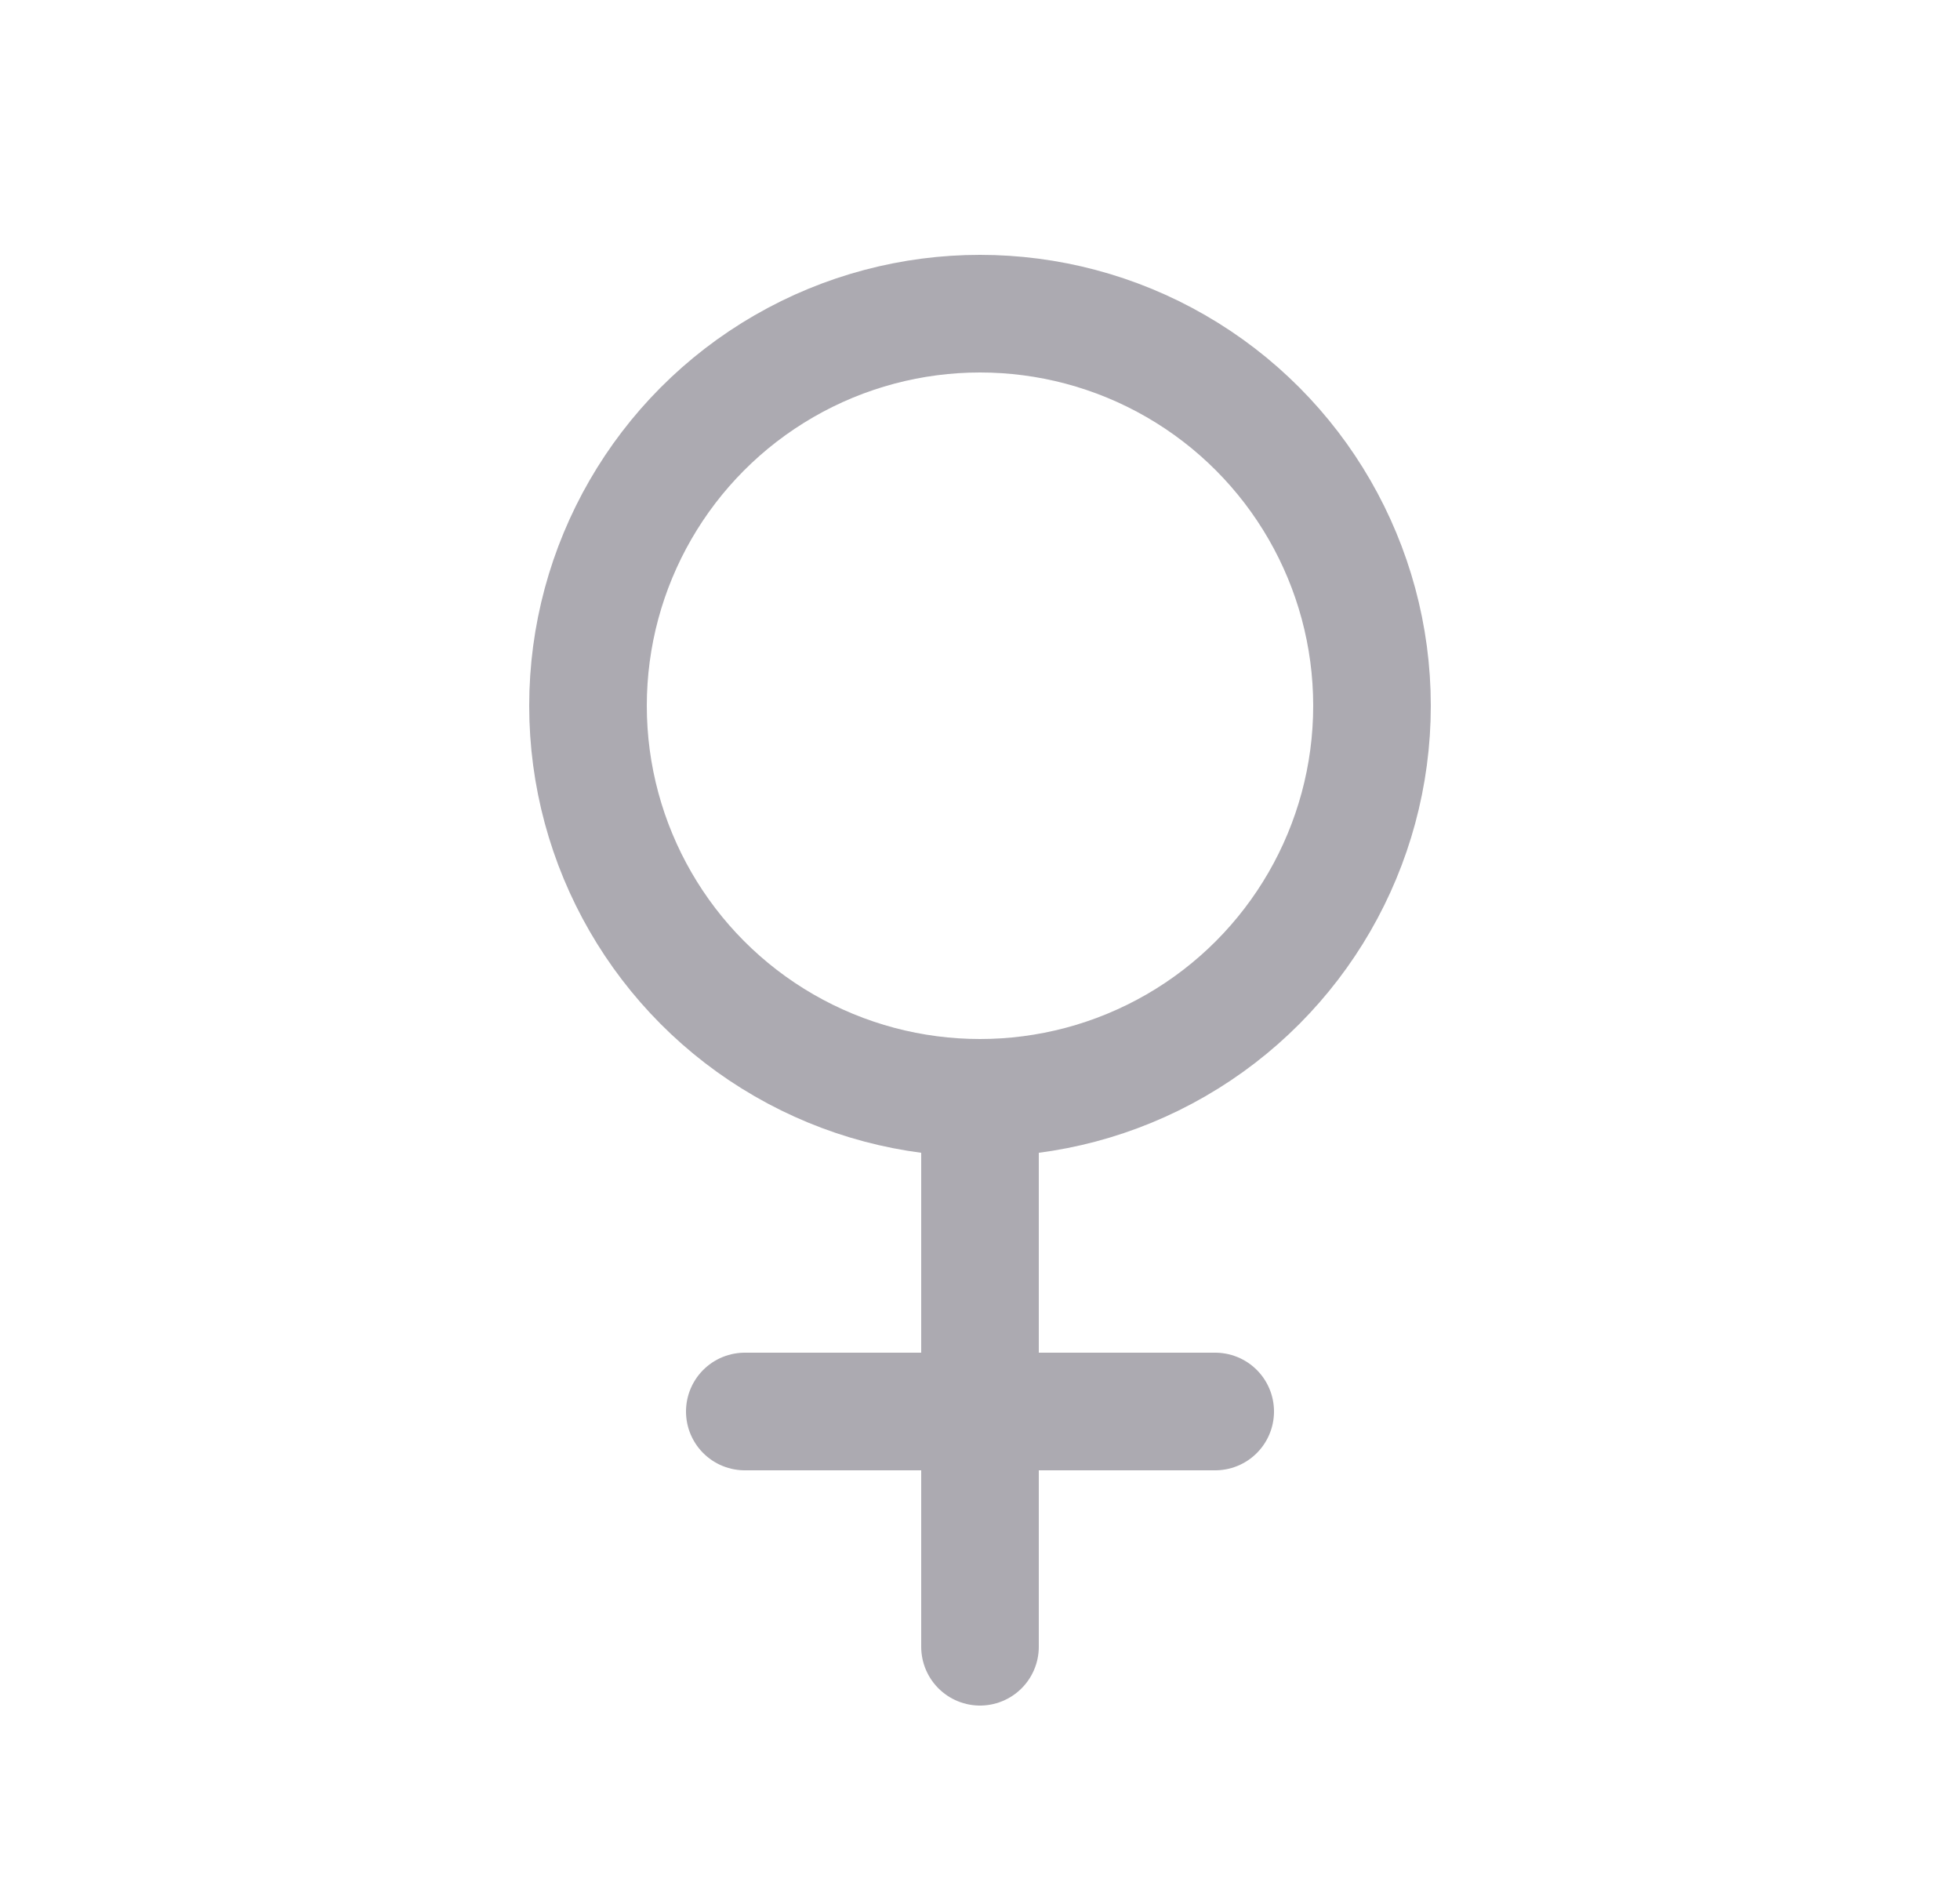 <svg width="25" height="24" viewBox="0 0 25 24" fill="none" xmlns="http://www.w3.org/2000/svg">
<circle cx="12.5" cy="9" r="5" stroke="#ACAAB1" stroke-width="1.5" stroke-linecap="round" stroke-linejoin="round"/>
<path d="M12.5 14V21" stroke="#ACAAB1" stroke-width="1.5" stroke-linecap="round" stroke-linejoin="round"/>
<path d="M9.5 18H15.5" stroke="#ACAAB1" stroke-width="1.5" stroke-linecap="round" stroke-linejoin="round"/>
</svg>
